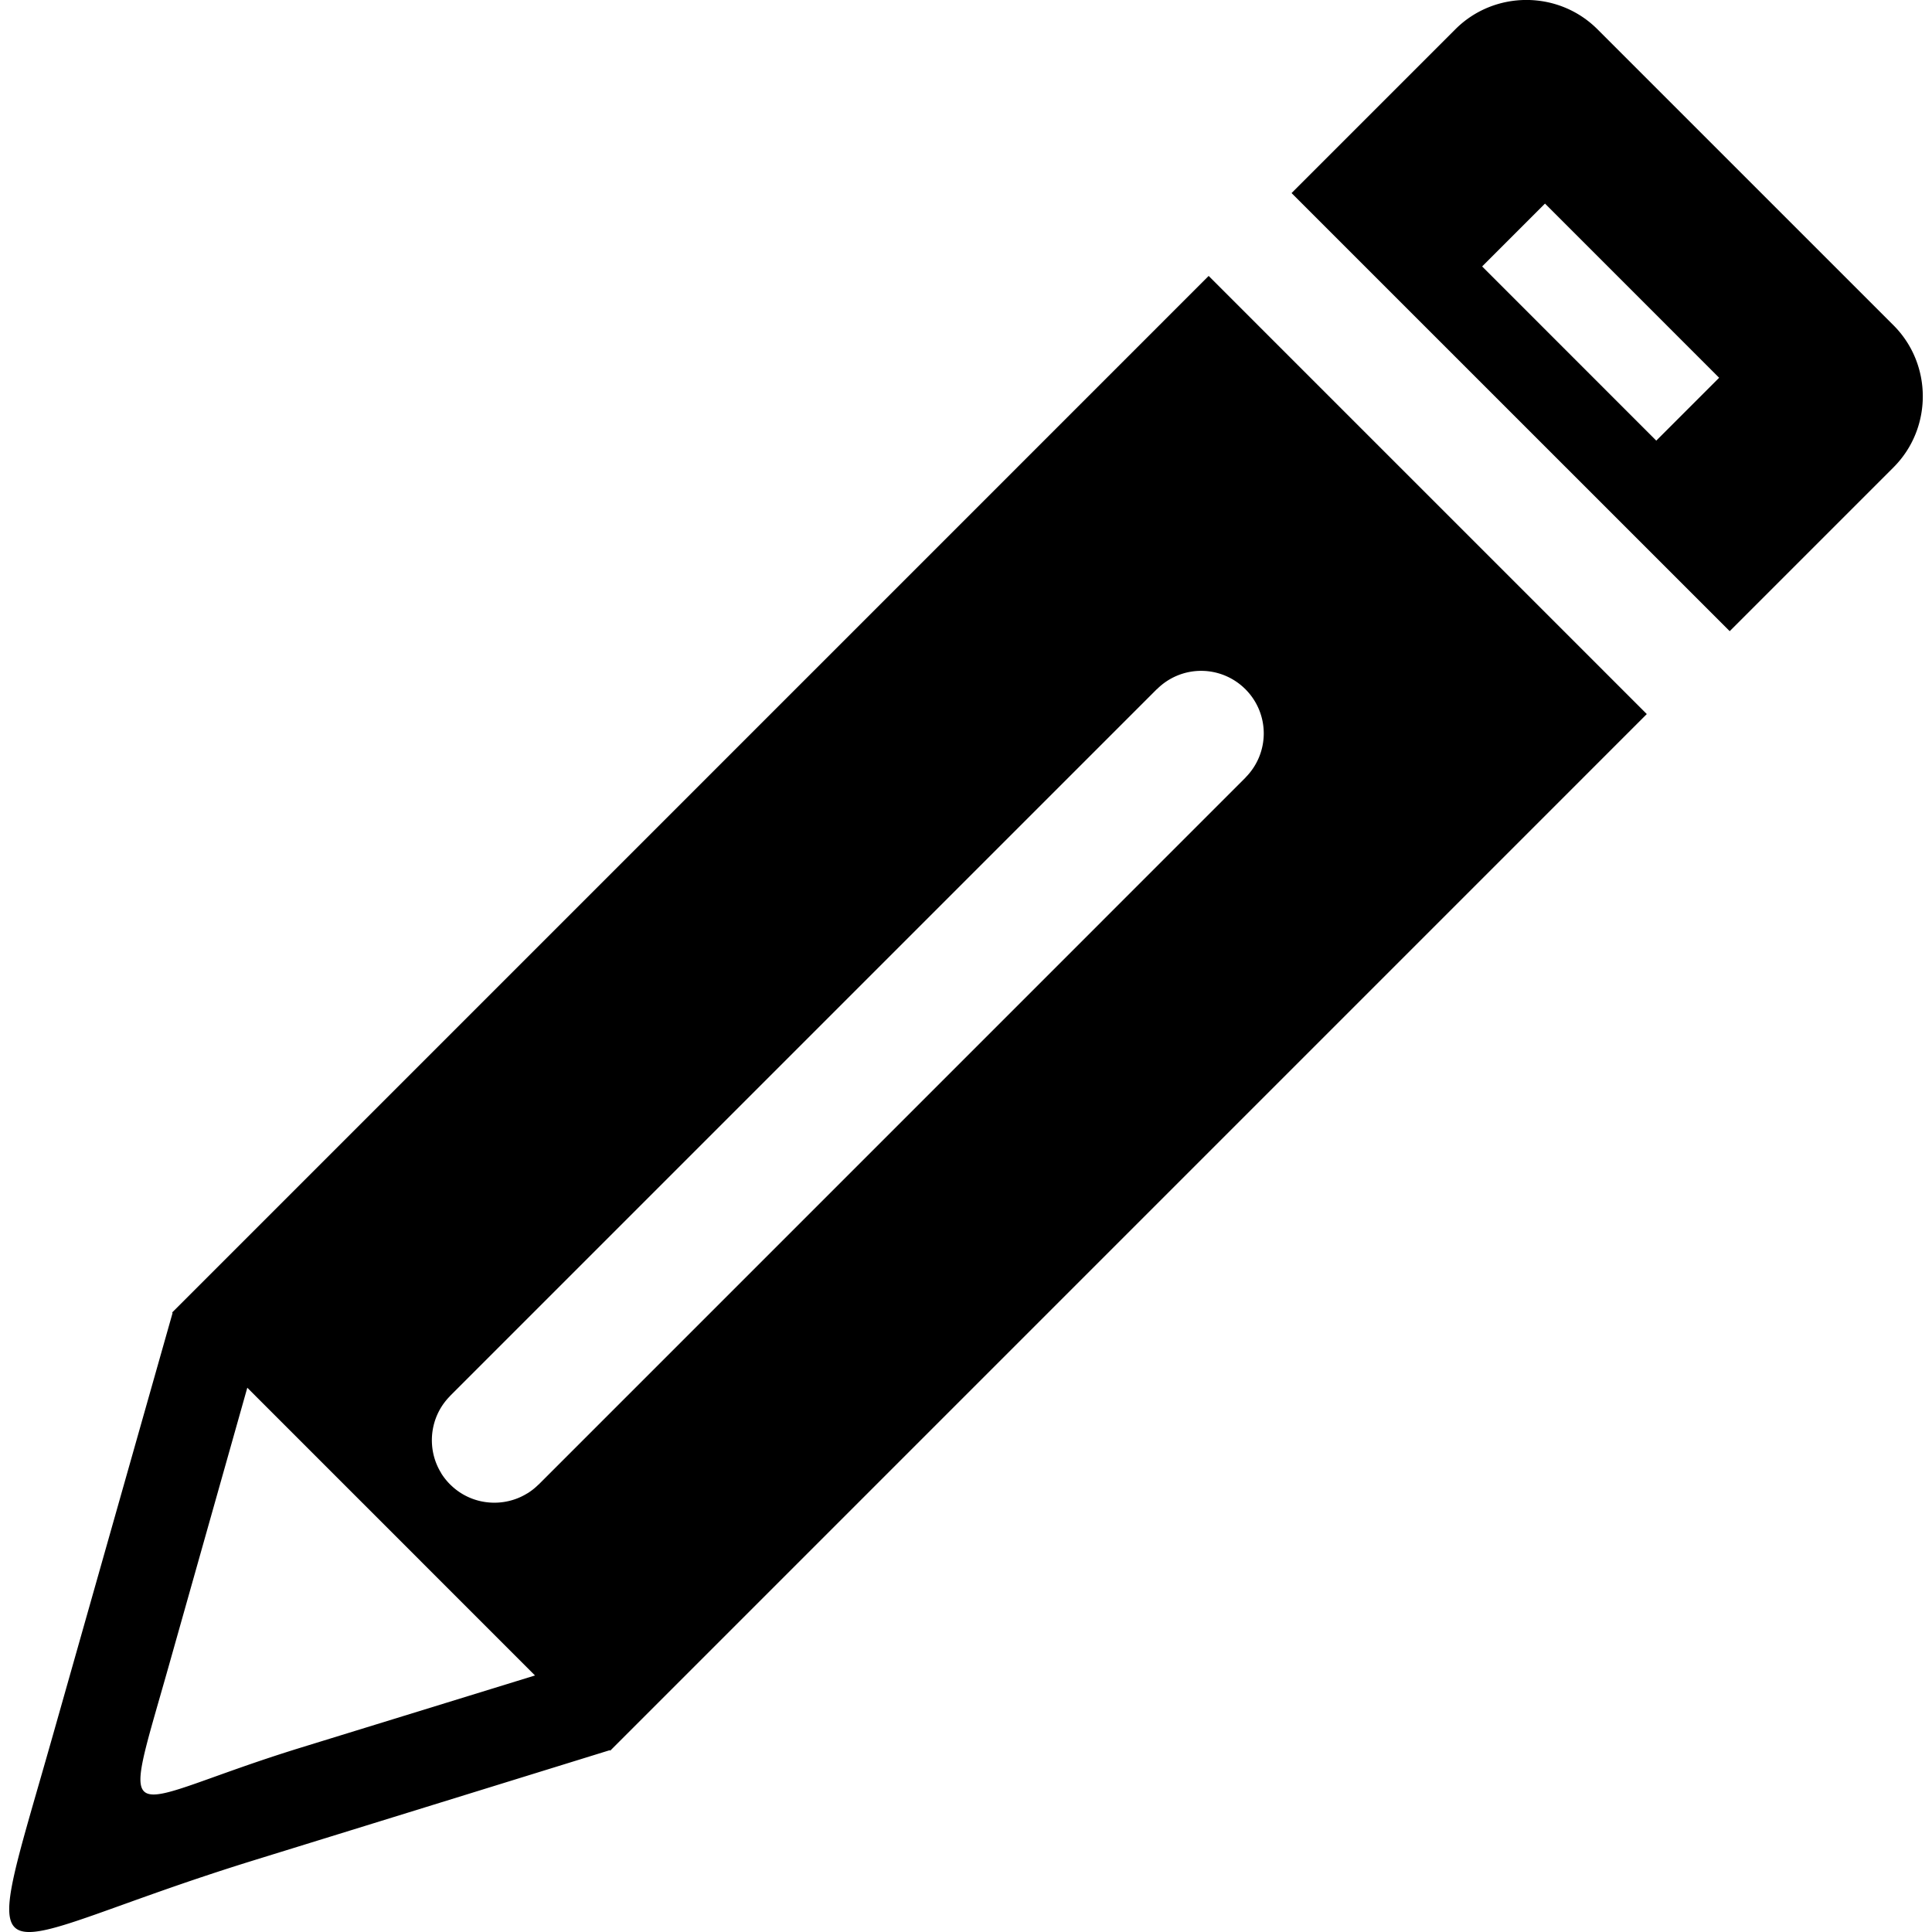 <svg xmlns="http://www.w3.org/2000/svg" width="64" height="64" shape-rendering="geometricPrecision" text-rendering="geometricPrecision" image-rendering="optimizeQuality" fill-rule="evenodd" clip-rule="evenodd" viewBox="0 0 640 640"><path d="M529.176 9.697l98.068 98.056c12.945 12.945 12.945 34.123 0 47.068l-54.26 54.26L427.848 63.957l54.26-54.26c12.945-12.945 34.123-12.945 47.068 0zM412.564 228.286l.024.024v.035a20.665 20.665 0 0 1 6.047 14.61c0 5.256-2.02 10.548-6.036 14.599v.035l-.035.036-234.121 234.133-.024.024h-.035a20.807 20.807 0 0 1-3.662 2.905h-.035a20.208 20.208 0 0 1-4.087 1.949c-7.263 2.527-15.685.898-21.46-4.878h-.048l-.012-.012v-.035a21.331 21.331 0 0 1-2.917-3.662v-.047a20.766 20.766 0 0 1-1.949-4.075c-2.527-7.264-.886-15.697 4.878-21.473v-.035l234.133-234.133.024-.012h.035a20.665 20.665 0 0 1 14.61-6.047 20.723 20.723 0 0 1 14.6 6.024h.035l.035.035zm-210.57 351.489c-39.26 12.154-78.532 24.296-117.793 36.437C-8.115 644.76-7.702 663.8 17.491 574.91l39.674-139.962v-.012l-.153-.142L400.386 91.407l145.136 145.136L202.148 579.93l-.154-.153zM81.922 459.703l95.304 95.316-77.386 23.847c-60.65 18.697-60.367 31.205-43.879-27.201l25.96-91.962zM511.801 67.442l57.686 57.698-20.823 20.823-57.686-57.698L511.8 67.442z"/></svg>